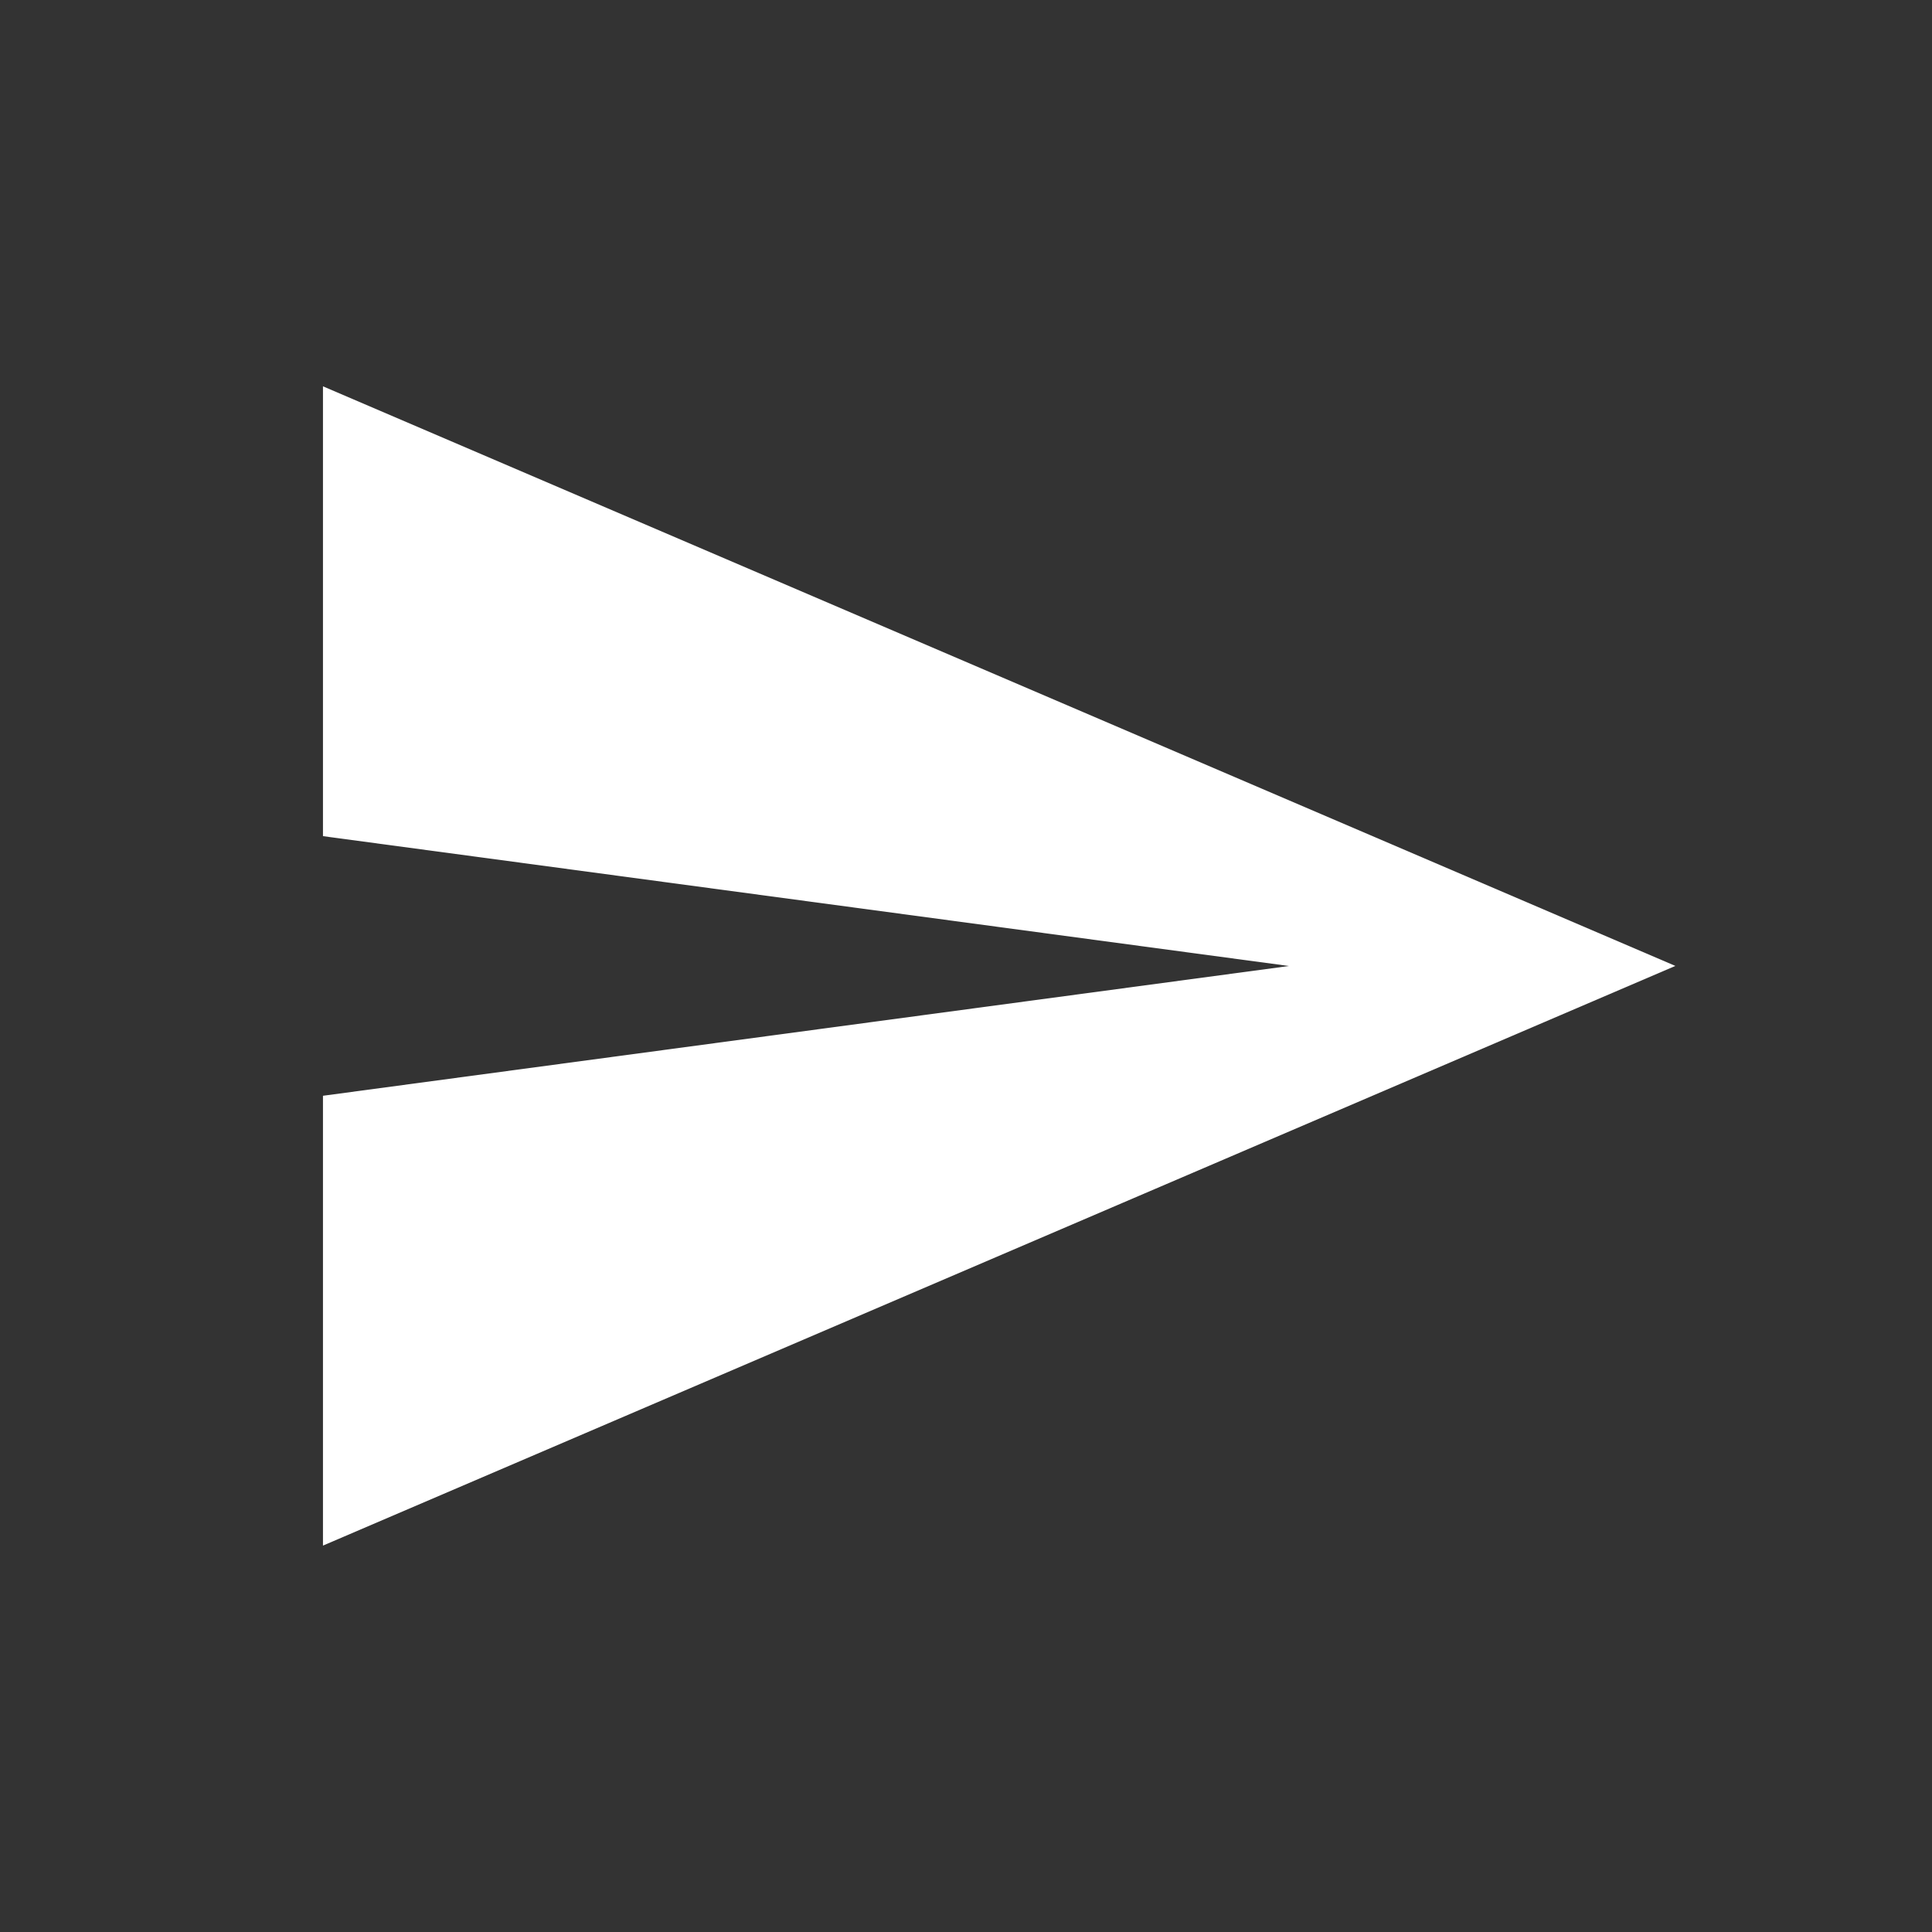 <!-- Generated by IcoMoon.io -->
<svg version="1.1" xmlns="http://www.w3.org/2000/svg" width="24" height="24" viewBox="0 0 24 24">
<rect x="0" y="0" width="24" height="24" fill="#333333" stroke="none"/>
<title>send</title>
<path fill="#fff" d="M4.012 19.2v-5.588l12-1.612-12-1.613v-5.588l16.8 7.2z"></path>
</svg>
